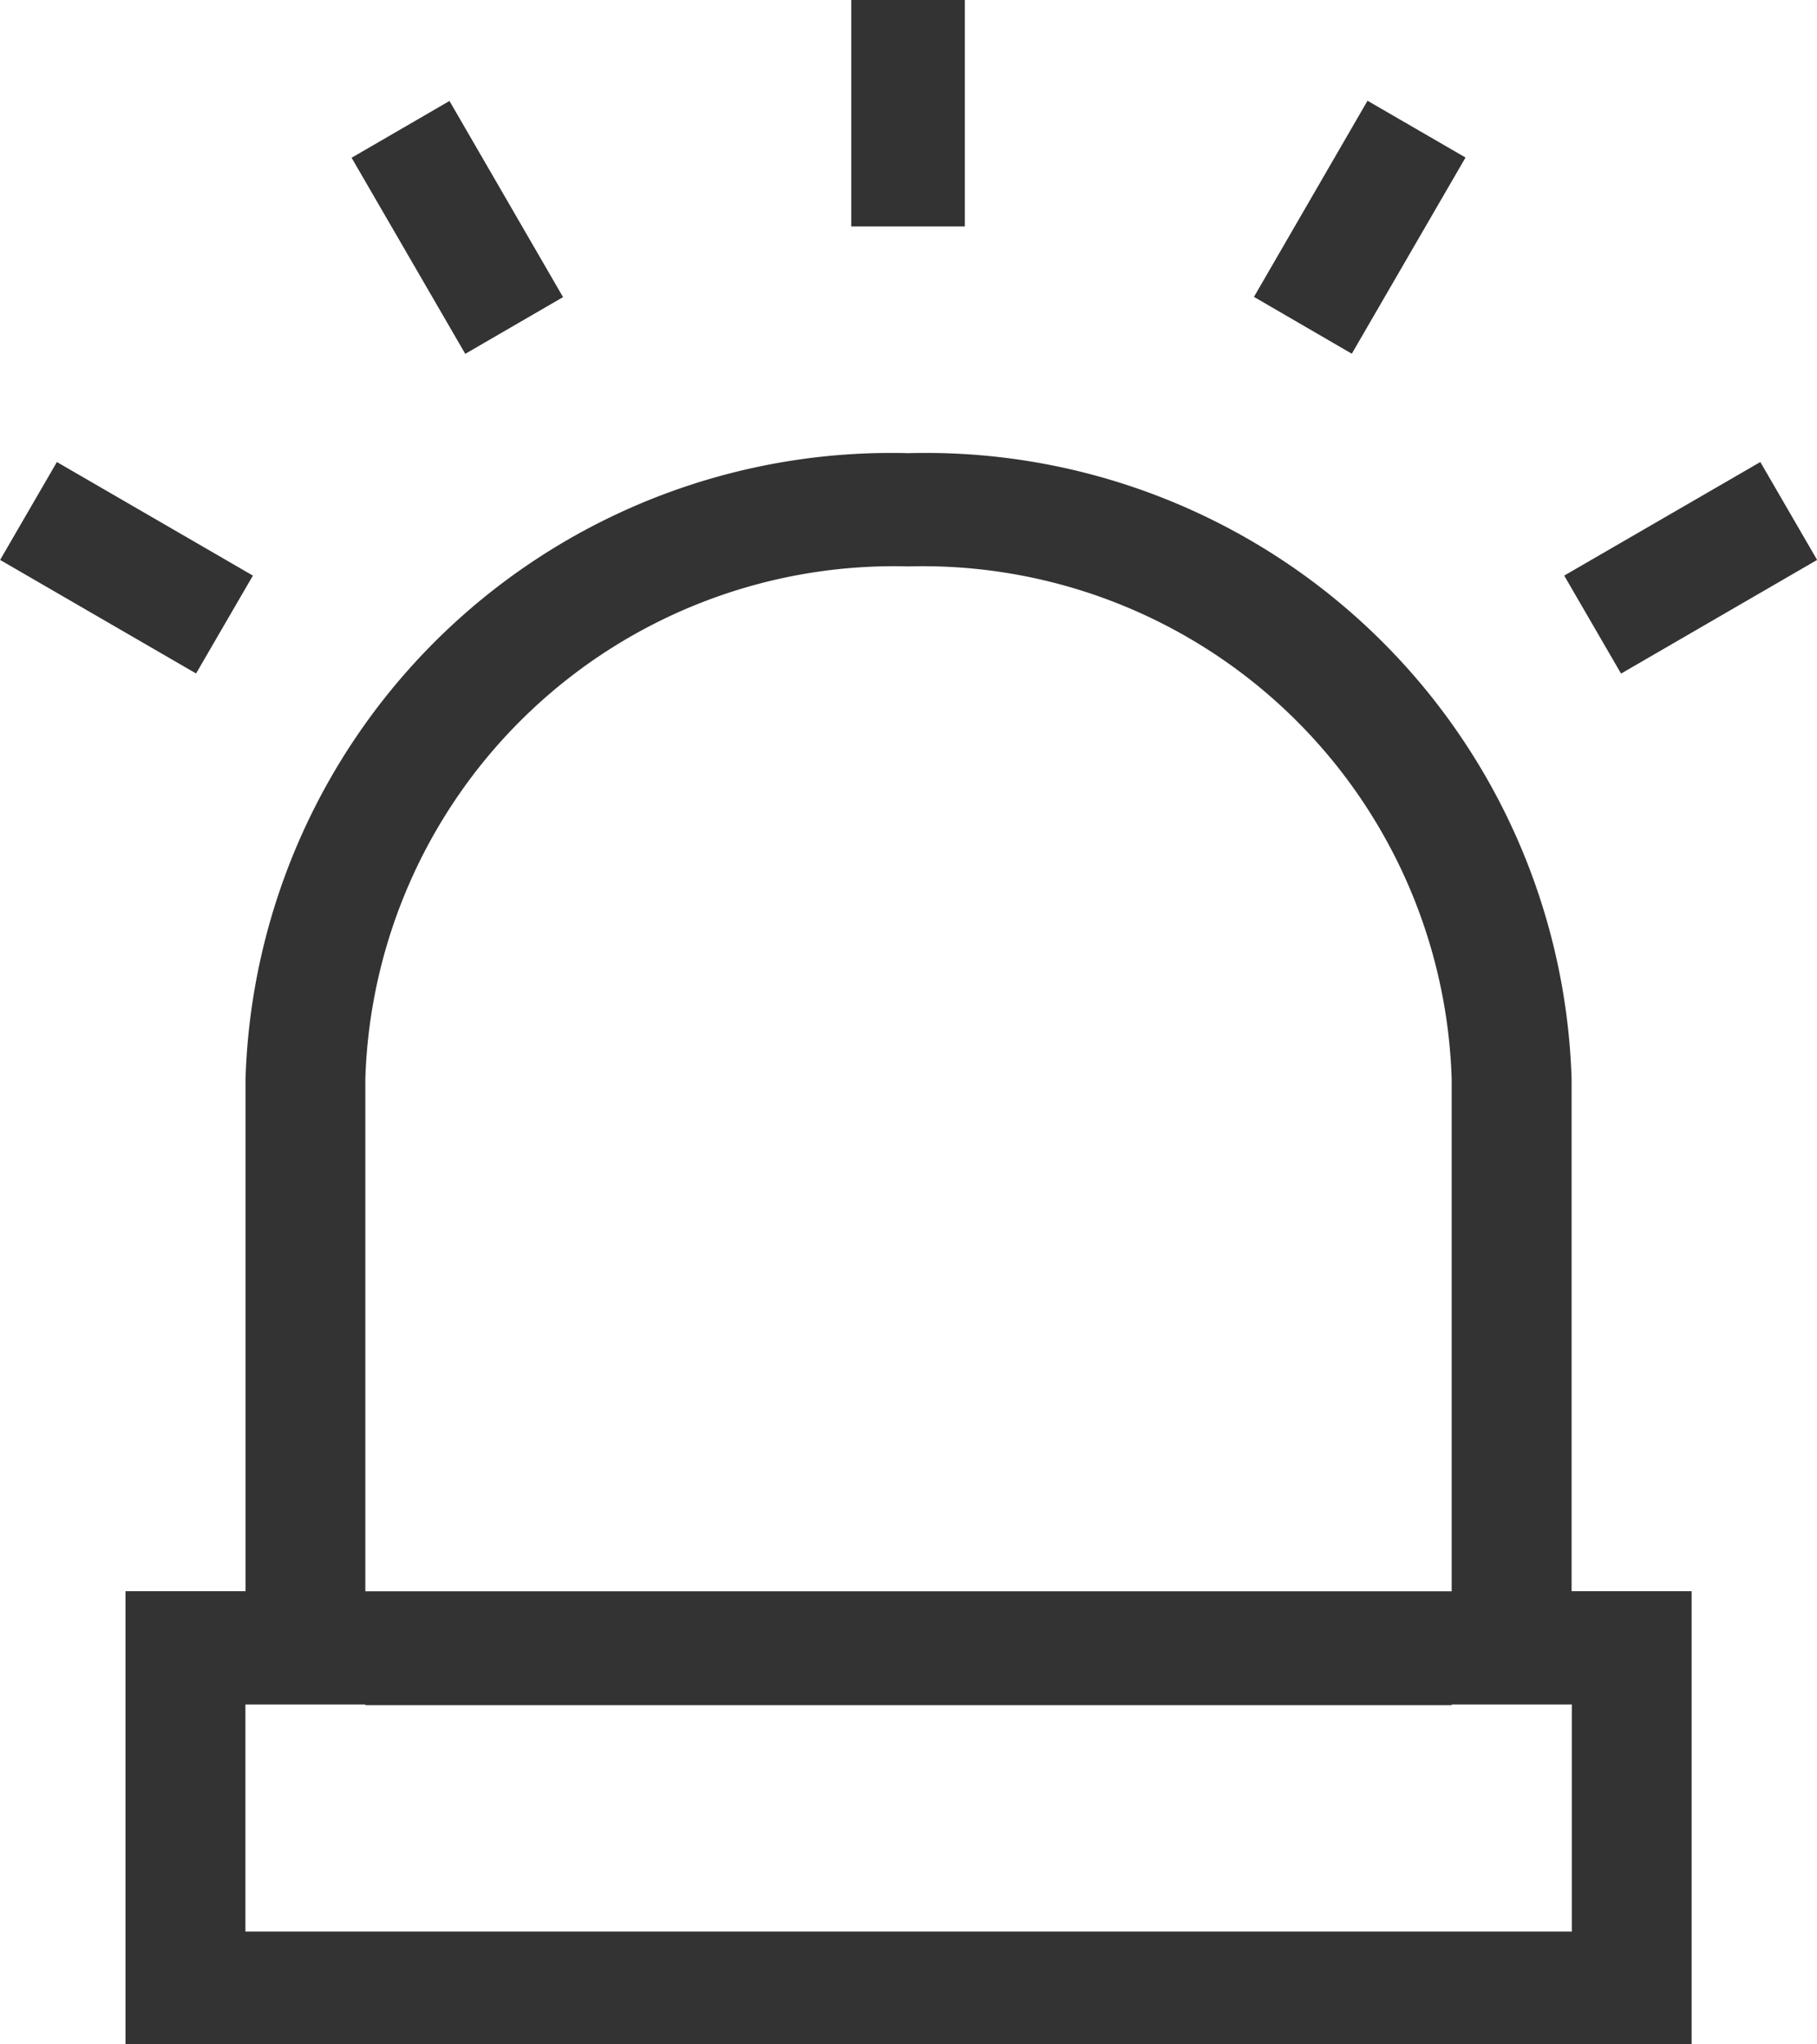 <svg xmlns="http://www.w3.org/2000/svg" width="16" height="18"><path fill="#333" d="M14.896 18H1.105v-3.99h1.057V9.5A5.688 5.688 0 018 3.99a5.688 5.688 0 015.839 5.51v4.51h1.057V18zM2.161 15.007v2h11.68v-2h-1.057v.006H3.217v-.006zM8 4.987a4.659 4.659 0 00-4.783 4.514v4.51h9.566v-4.51a4.66 4.66 0 00-4.782-4.514zm6.274.943l-.5-.862 1.727-1 .5.862-1.725 1zm-12.547 0l-1.726-1 .5-.862 1.726 1-.5.861zm10.176-2.816l-.861-.5 1-1.727.863.5-1 1.725zm-7.807 0l-1-1.725.862-.5 1 1.727-.862.5zm4.4-1.12h-1V0h1v1.993z"/></svg>